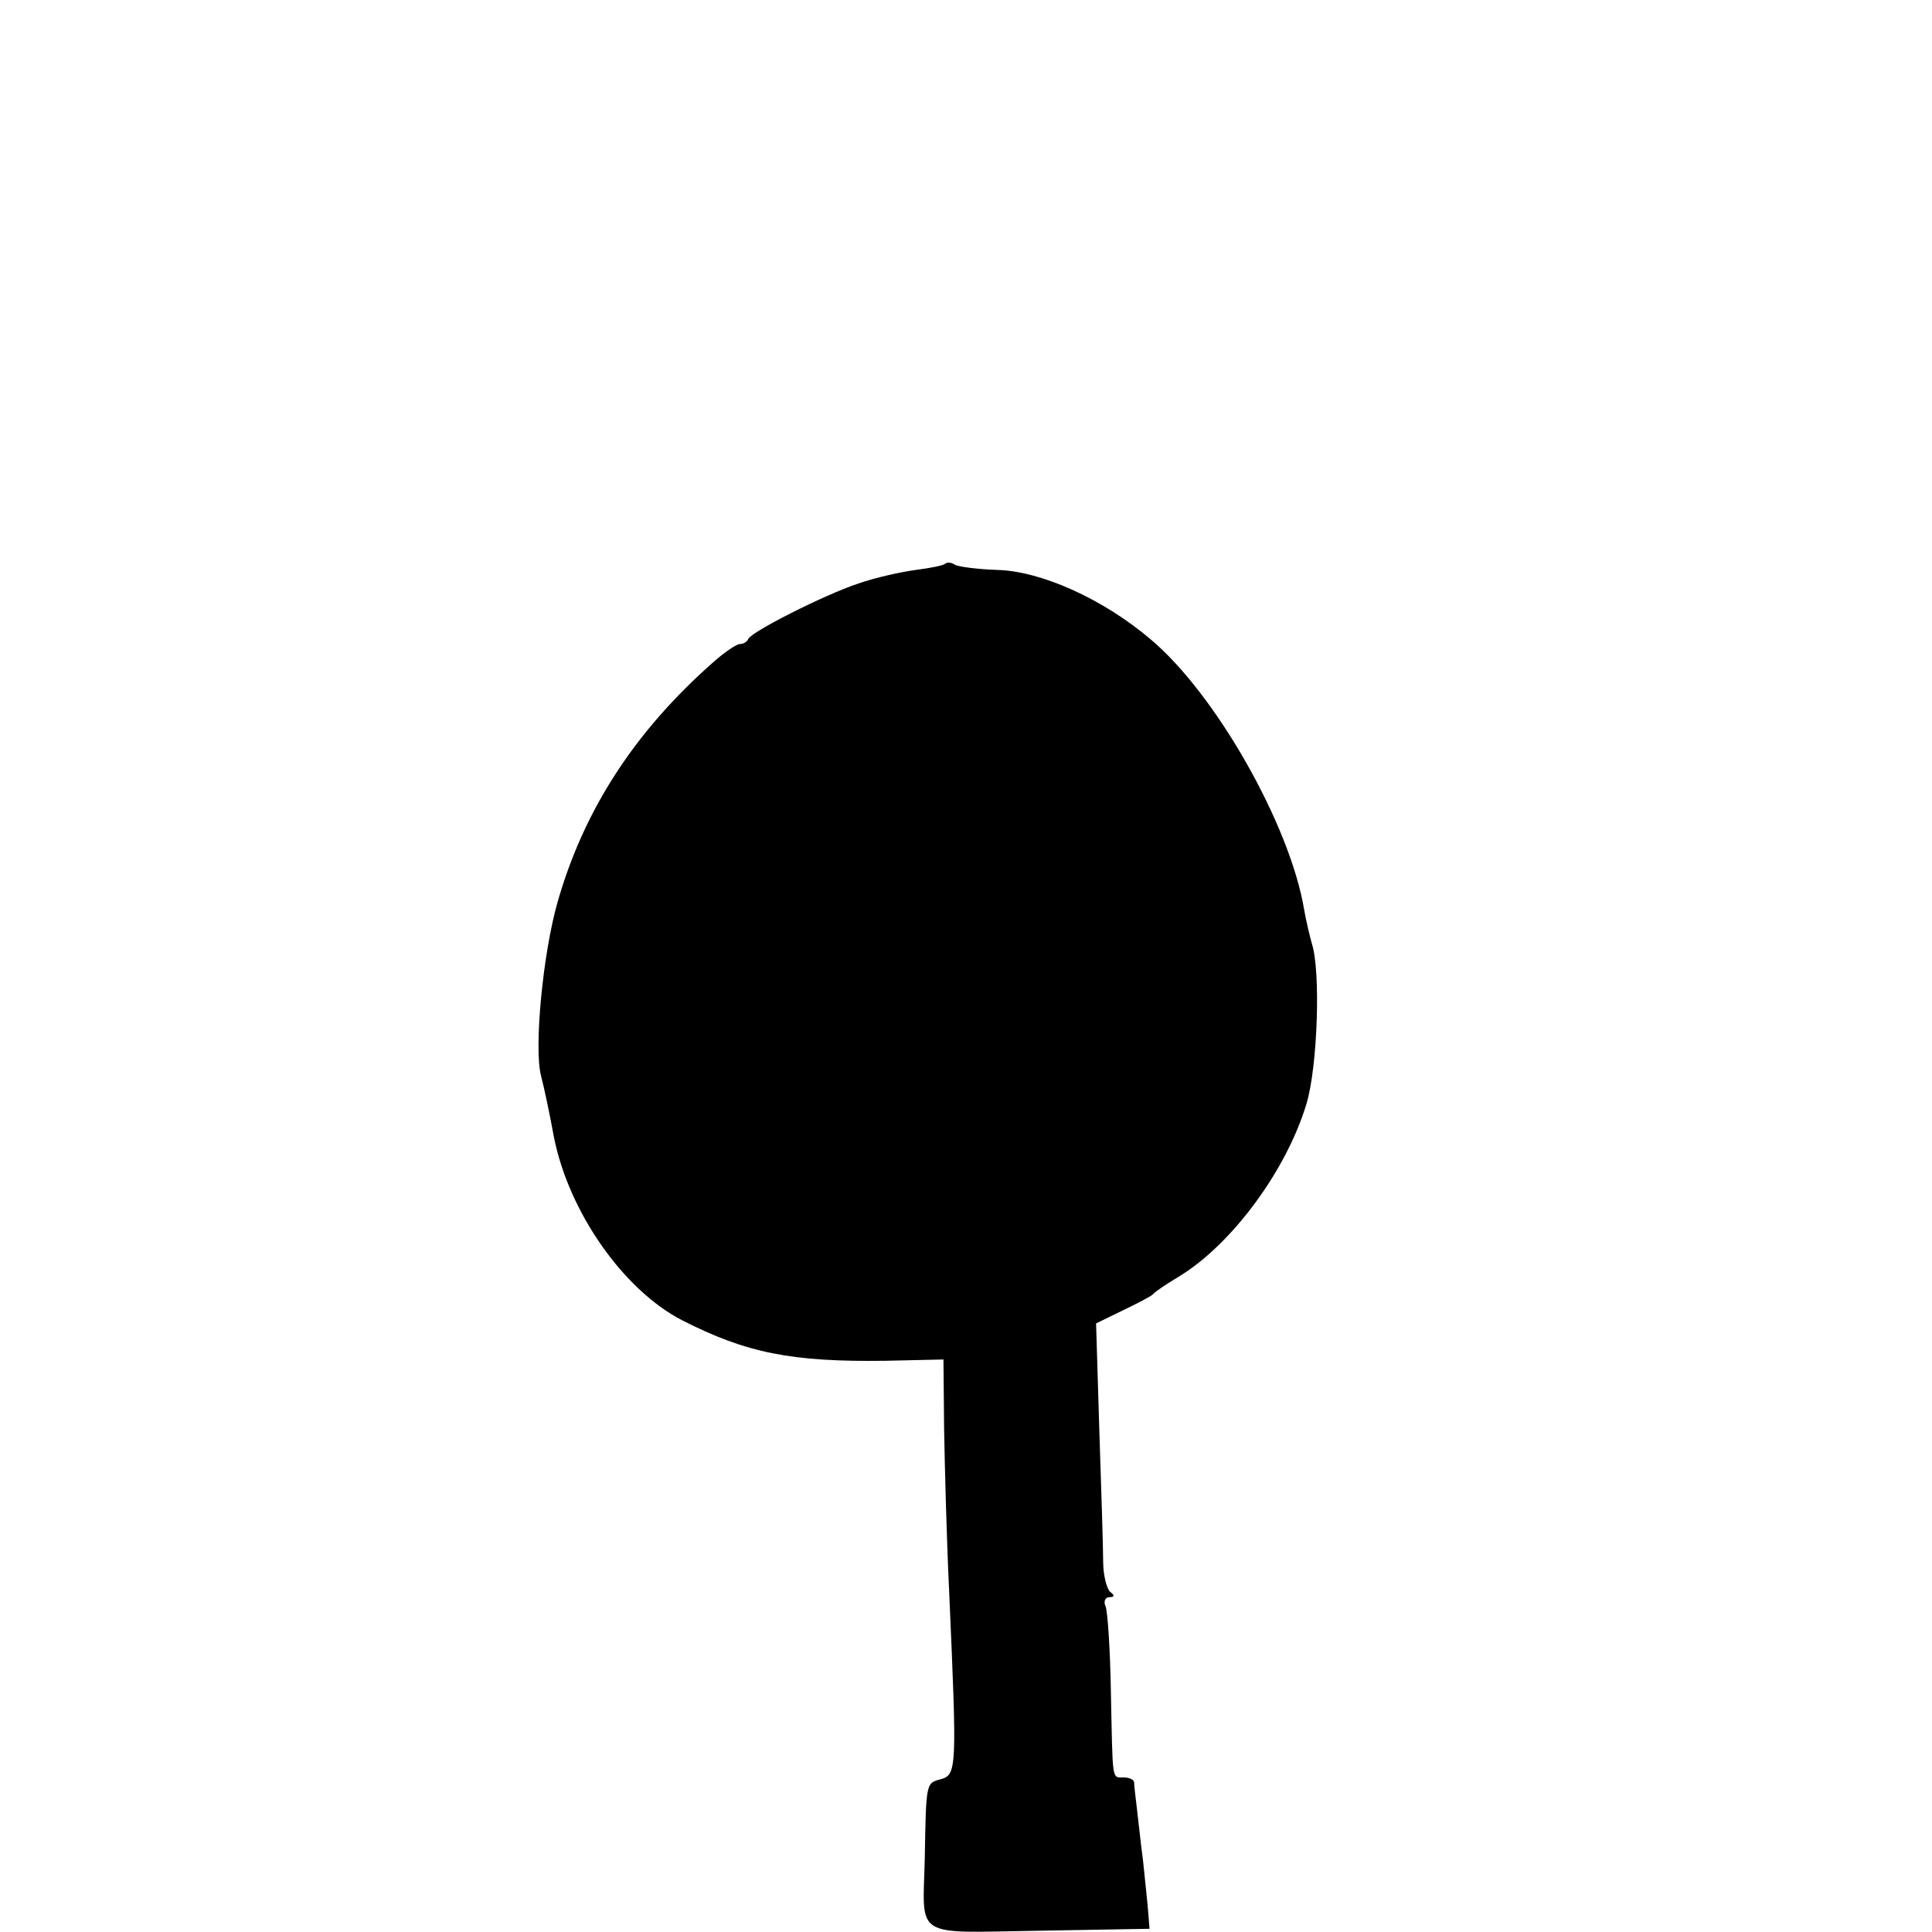 <?xml version="1.0" standalone="no"?>
<!DOCTYPE svg PUBLIC "-//W3C//DTD SVG 20010904//EN"
 "http://www.w3.org/TR/2001/REC-SVG-20010904/DTD/svg10.dtd">
<svg version="1.0" xmlns="http://www.w3.org/2000/svg"
 width="300pt" height="300pt" viewBox="0 0 300 300"
 preserveAspectRatio="xMidYMid meet">
<g transform="translate(0,300) scale(0.1,-0.1)"
fill="#000000" stroke="none">
<path d="M1468 2125 c-2 -3 -23 -7 -46 -10 -23 -3 -63 -12 -89 -21 -54 -18
-166 -75 -171 -86 -2 -5 -8 -8 -13 -8 -5 0 -23 -12 -40 -27 -123 -108 -202
-230 -243 -373 -23 -80 -37 -227 -26 -270 5 -19 14 -62 20 -95 23 -117 108
-238 199 -285 100 -51 170 -65 316 -63 l90 2 1 -107 c1 -59 4 -174 8 -257 12
-273 12 -281 -14 -288 -22 -6 -22 -5 -24 -122 -3 -127 -20 -116 178 -113 l171
3 -2 25 c-1 14 -5 50 -8 80 -4 30 -8 69 -10 85 -2 17 -4 33 -4 38 -1 4 -8 7
-16 7 -19 0 -17 -8 -20 132 -1 65 -5 124 -8 133 -4 8 -1 15 6 15 8 0 8 3 1 8
-5 4 -11 25 -11 47 0 22 -3 114 -6 205 l-5 165 41 20 c23 11 44 22 47 25 3 4
21 16 41 28 82 50 167 165 198 269 17 58 22 205 8 248 -3 11 -9 35 -12 53 -22
131 -137 334 -238 419 -74 63 -170 106 -238 108 -31 1 -61 5 -66 8 -6 4 -12 4
-15 2z"/>
</g>
</svg>
